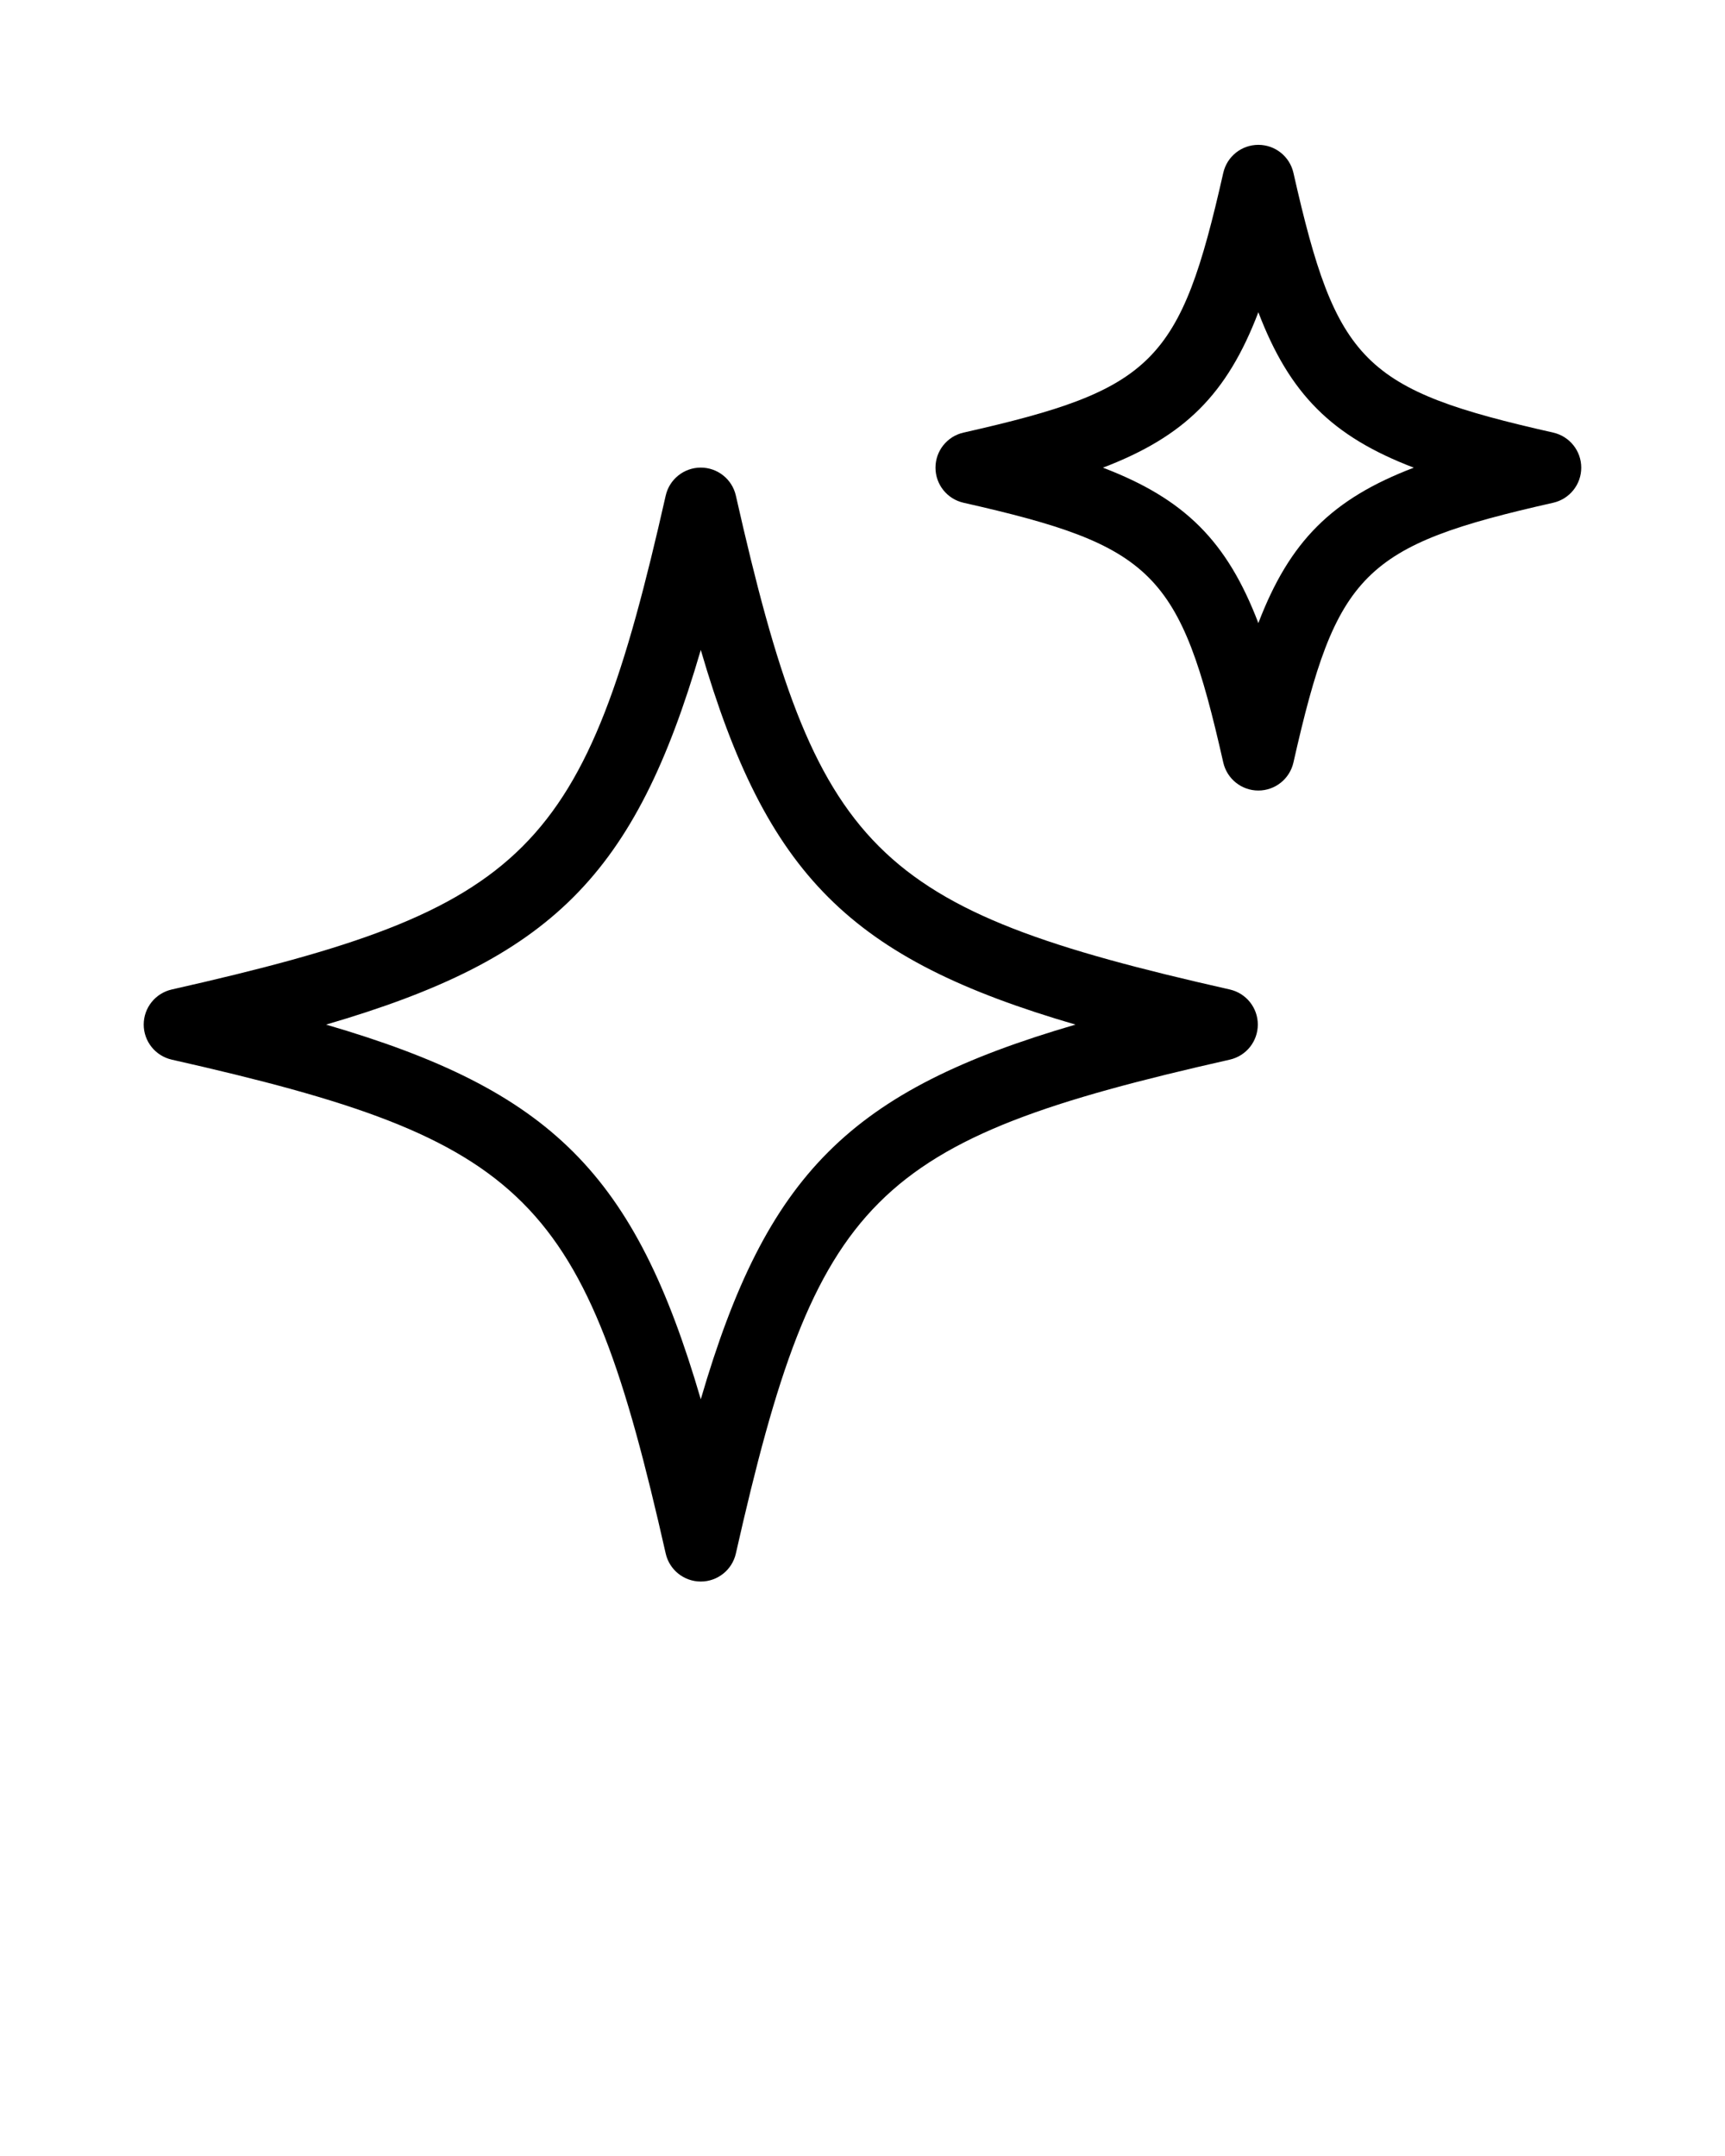 <svg xmlns="http://www.w3.org/2000/svg" data-name="Layer 1" viewBox="0 0 48 60" x="0px" y="0px"><defs><style>
      .cls-1 {
        stroke-width: 0px;
      }
    </style></defs><path class="cls-1" d="m18.524,43.234c.103.455.508.779.976.779s.873-.324.976-.779c2.249-9.954,3.79-11.496,13.745-13.745.456-.104.779-.508.779-.976s-.324-.872-.779-.976c-9.955-2.248-11.497-3.79-13.745-13.745-.103-.455-.508-.779-.976-.779s-.873.324-.976.779c-2.249,9.955-3.79,11.497-13.745,13.745-.456.104-.78.508-.78.976s.324.872.78.976c9.955,2.249,11.496,3.791,13.745,13.745Zm.976-25.147c1.832,6.278,4.149,8.595,10.427,10.427-6.278,1.832-8.595,4.149-10.427,10.427-1.832-6.277-4.149-8.595-10.427-10.427,6.278-1.832,8.595-4.148,10.427-10.427Z"/><path class="cls-1" d="m43.221,12.039c-5.292-1.195-6.035-1.938-7.23-7.229-.104-.456-.508-.779-.976-.779s-.872.323-.976.779c-1.195,5.291-1.938,6.034-7.229,7.229-.456.104-.779.508-.779.976s.323.872.779.976c5.291,1.195,6.034,1.938,7.229,7.23.104.455.508.779.976.779s.872-.324.976-.779c1.195-5.292,1.938-6.035,7.23-7.23.455-.104.779-.508.779-.976s-.324-.872-.779-.976Zm-8.206,5.301c-.87-2.277-2.047-3.455-4.325-4.325,2.278-.87,3.455-2.047,4.325-4.325.87,2.278,2.048,3.455,4.325,4.325-2.277.87-3.455,2.048-4.325,4.325Z"/></svg>